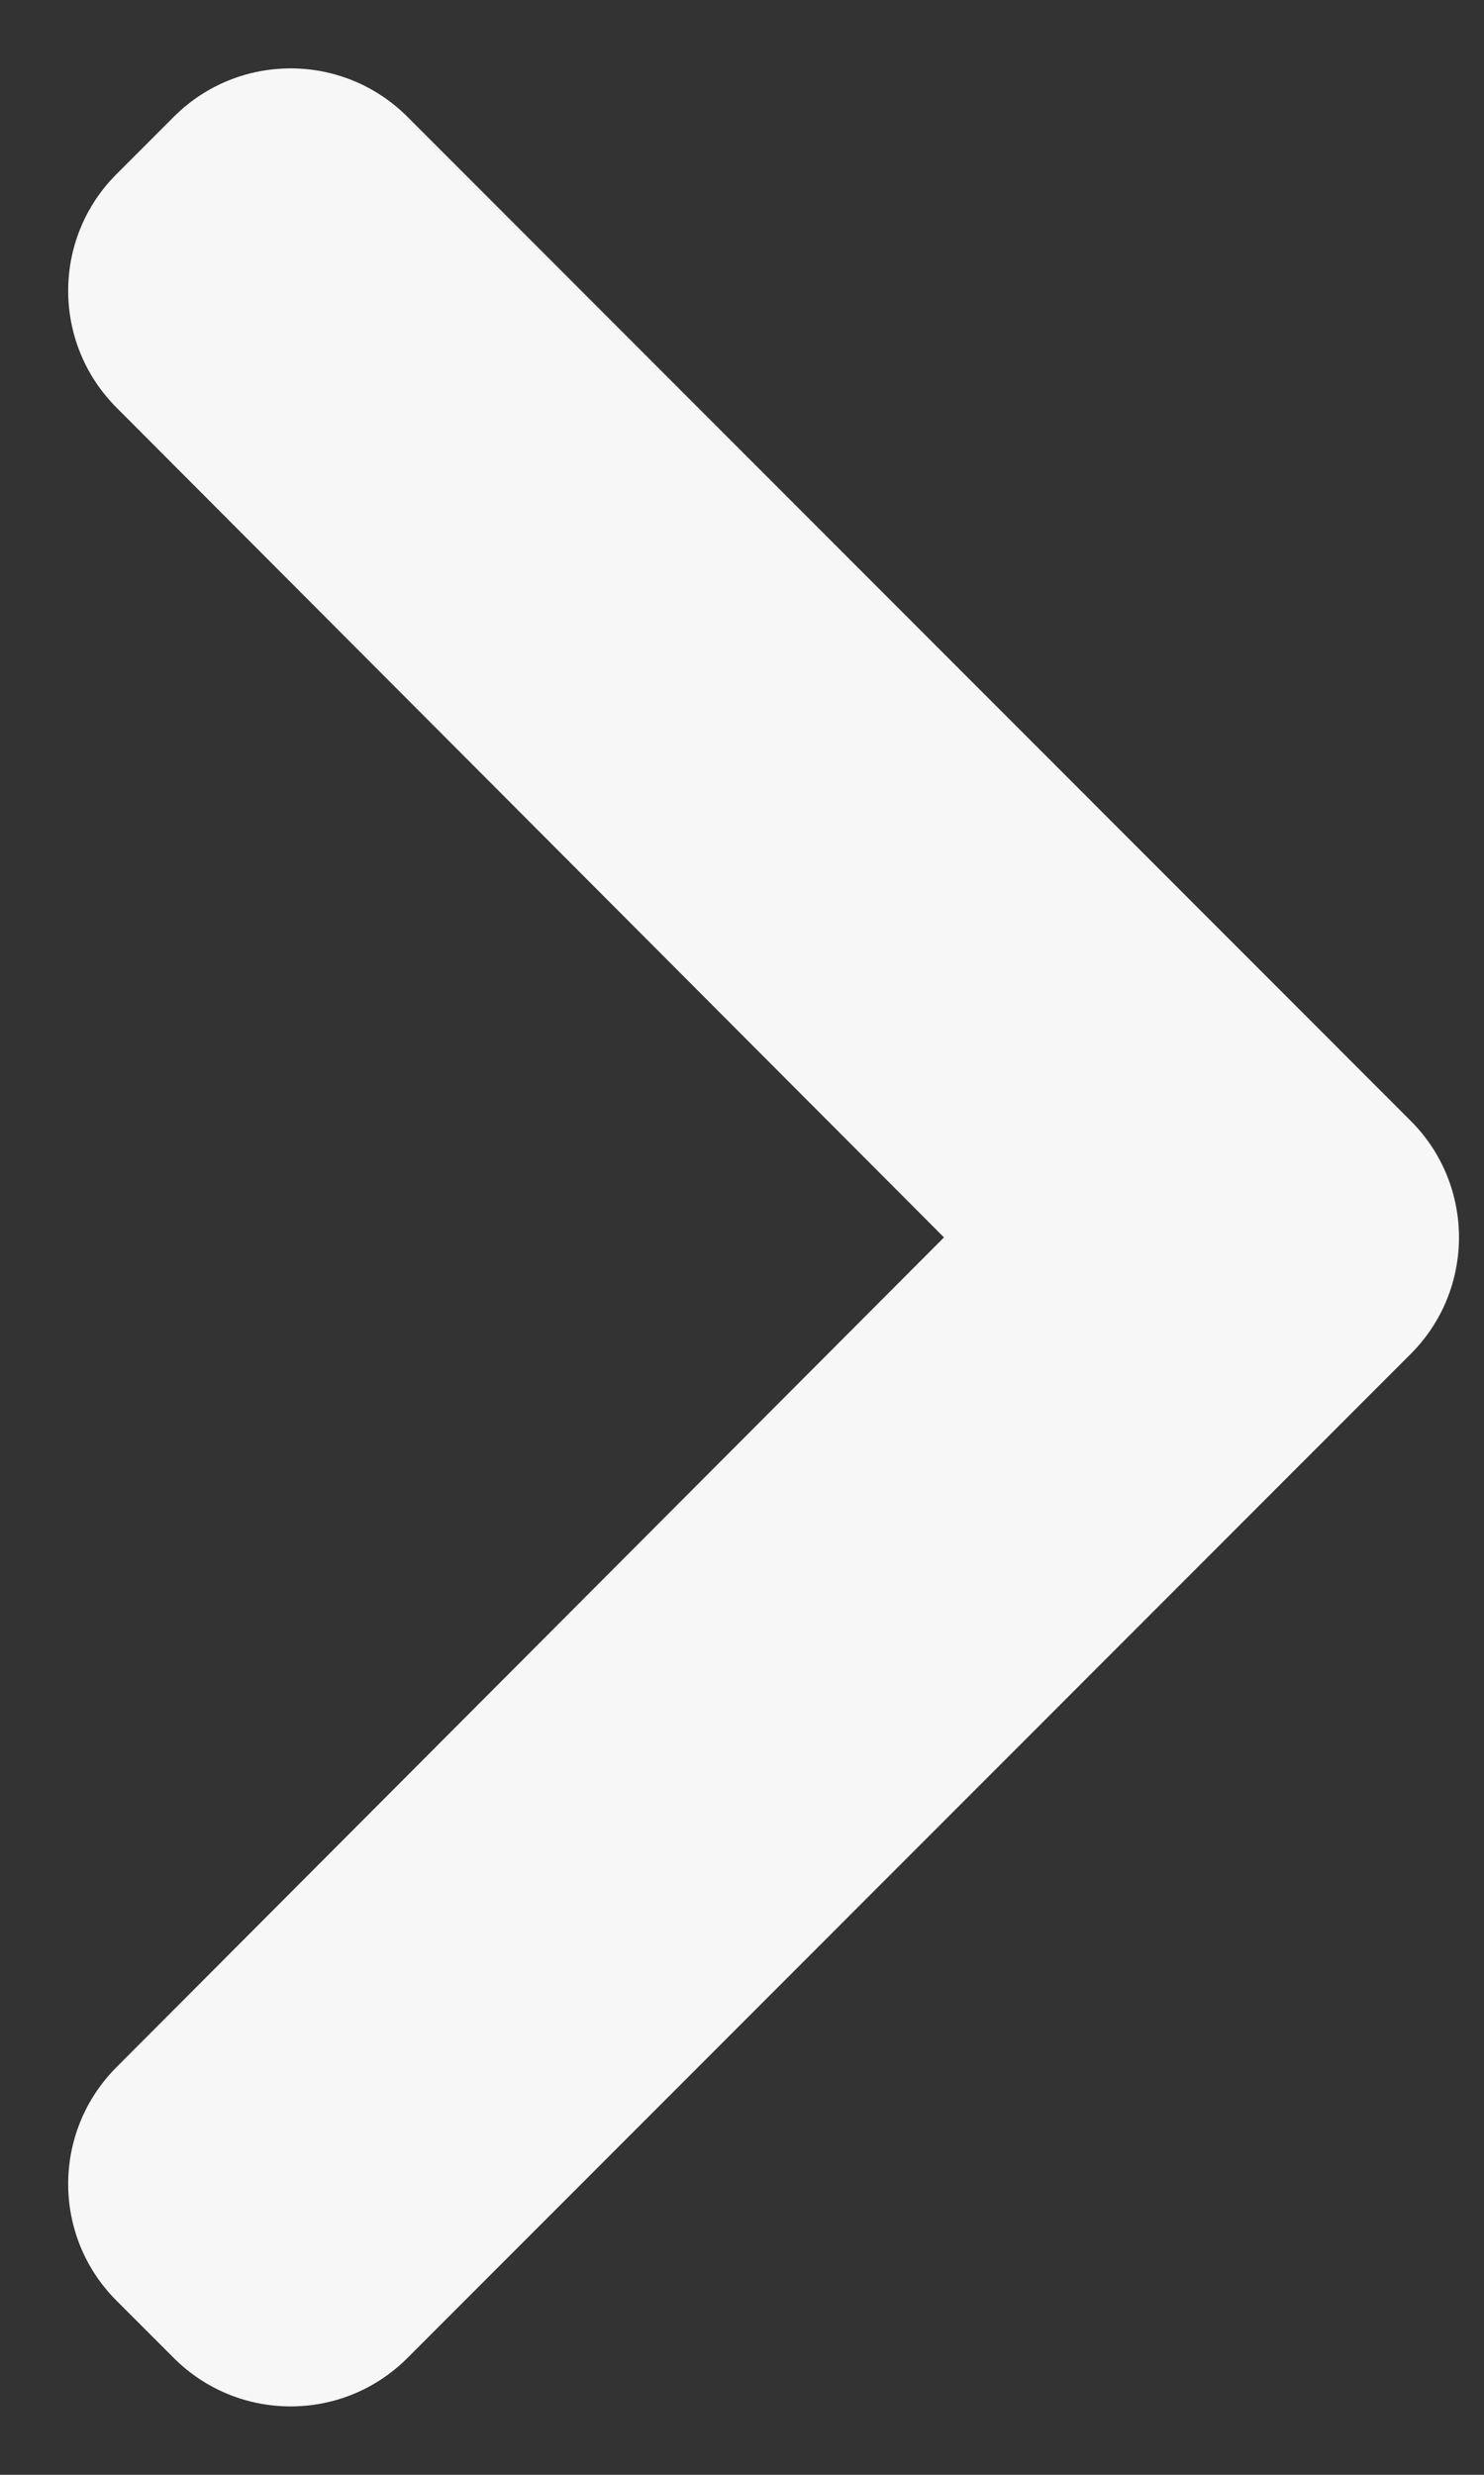 <svg width="9" height="15" viewBox="0 0 9 15" fill="none" xmlns="http://www.w3.org/2000/svg">
<rect x="0" y="0" width="9" height="15" fill="#333333" stroke="none"/>
<path d="M0.706 2.47C0.316 2.079 0.316 1.446 0.706 1.056L1.055 0.707C1.446 0.317 2.079 0.317 2.47 0.707L8.555 6.793C8.946 7.183 8.946 7.817 8.555 8.207L2.47 14.293C2.079 14.683 1.446 14.683 1.055 14.293L0.706 13.944C0.316 13.554 0.316 12.921 0.706 12.53L5.725 7.5L0.706 2.47Z" fill="#F7F7F7"/>
</svg>
